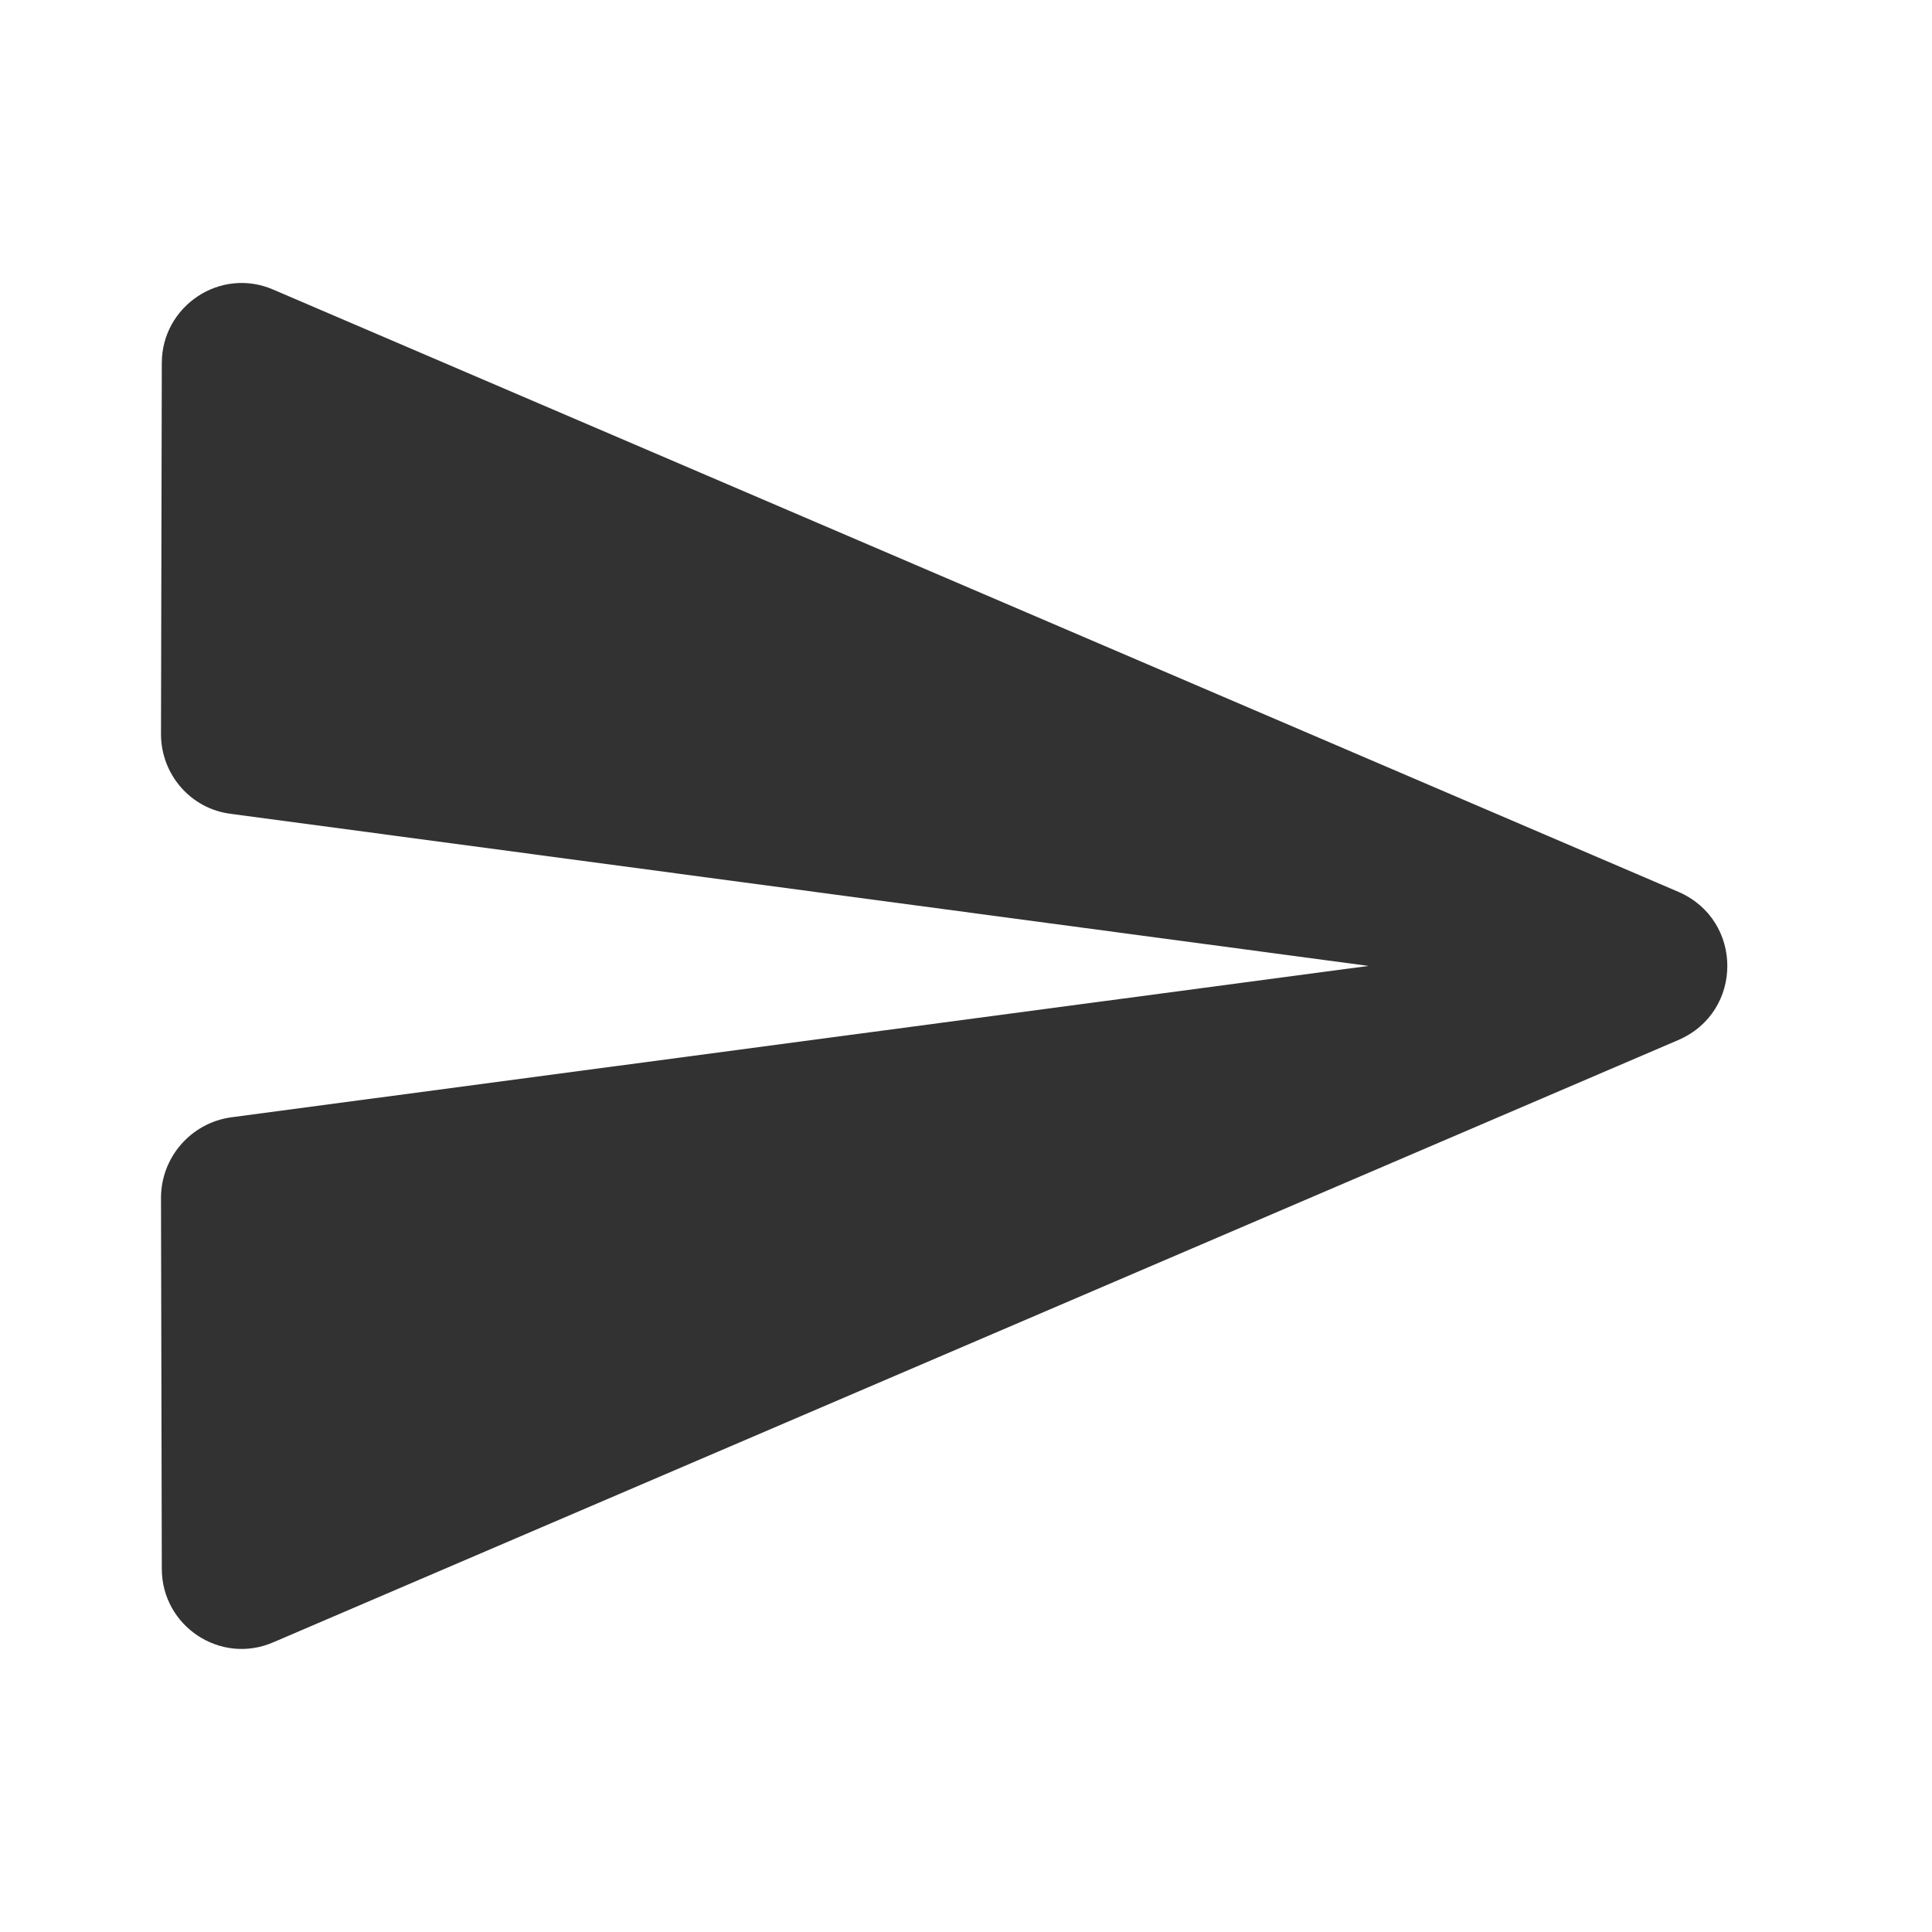 <svg width="24" height="24" viewBox="0 0 24 24" fill="none" xmlns="http://www.w3.org/2000/svg">
<path fill-rule="evenodd" clip-rule="evenodd" d="M3.4 20.399L20.85 12.919C21.66 12.569 21.66 11.43 20.85 11.079L3.4 3.6C2.74 3.31 2.01 3.8 2.01 4.51L2 9.12C2 9.62 2.37 10.05 2.87 10.11L17 11.999L2.87 13.88C2.37 13.95 2 14.38 2 14.88L2.01 19.489C2.01 20.2 2.74 20.689 3.4 20.399Z" fill="#323232"/>
</svg>
